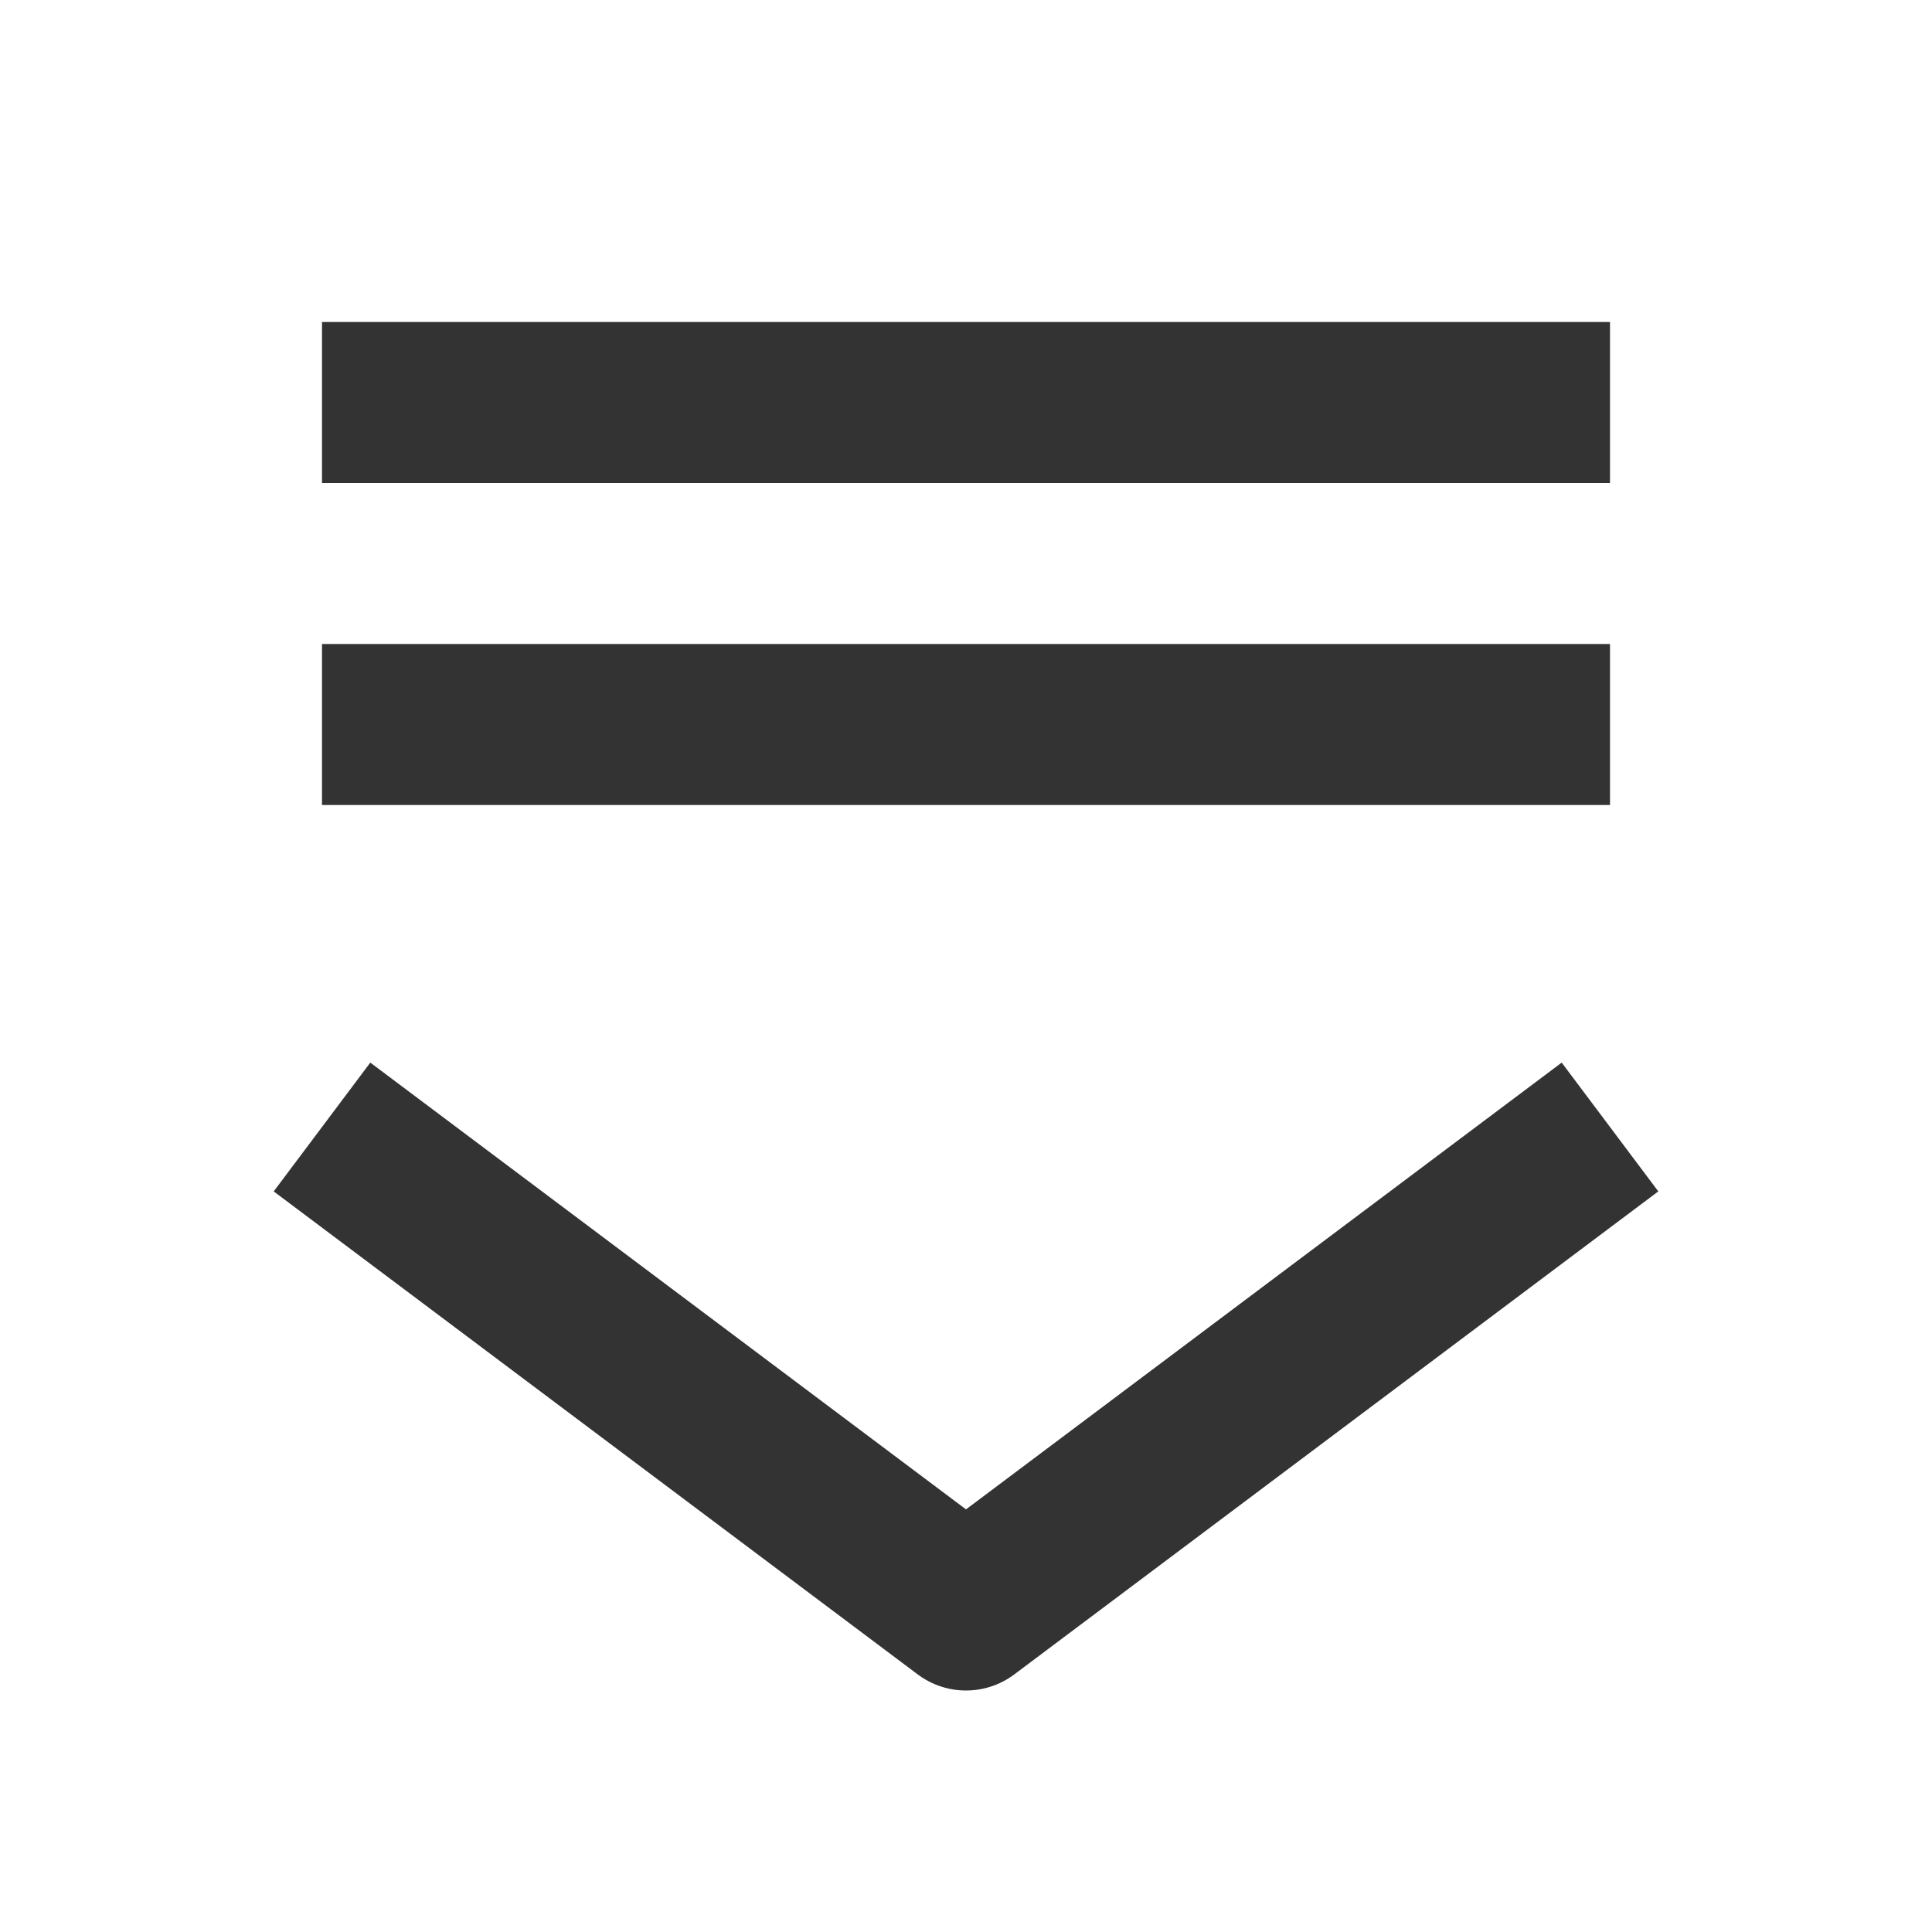 <?xml version="1.0" encoding="UTF-8" standalone="no"?>
<svg
   width="24"
   height="24"
   viewBox="0 0 24 24"
   fill="none"
   version="1.1"
   id="svg3"
   sodipodi:docname="select-2.svg"
   inkscape:version="1.4 (86a8ad7, 2024-10-11)"
   xmlns:inkscape="http://www.inkscape.org/namespaces/inkscape"
   xmlns:sodipodi="http://sodipodi.sourceforge.net/DTD/sodipodi-0.dtd"
   xmlns="http://www.w3.org/2000/svg"
   xmlns:svg="http://www.w3.org/2000/svg">
  <defs
     id="defs3" />
  <sodipodi:namedview
     id="namedview3"
     pagecolor="#ffffff"
     bordercolor="#000000"
     borderopacity="0.25"
     inkscape:showpageshadow="2"
     inkscape:pageopacity="0.0"
     inkscape:pagecheckerboard="0"
     inkscape:deskcolor="#d1d1d1"
     inkscape:zoom="16.979167"
     inkscape:cx="24"
     inkscape:cy="19.288344"
     inkscape:window-width="1920"
     inkscape:window-height="1017"
     inkscape:window-x="-8"
     inkscape:window-y="-8"
     inkscape:window-maximized="1"
     inkscape:current-layer="svg3" />
  <g
     id="g3"
     transform="scale(0.5)">
    <path
       d="M 40,28 24,40 8,28"
       stroke="#333333"
       stroke-width="4"
       stroke-linecap="butt"
       stroke-linejoin="round"
       id="path1" />
    <path
       d="M 8,10 H 40"
       stroke="#333333"
       stroke-width="4"
       stroke-linecap="butt"
       id="path2" />
    <path
       d="M 8,18 H 40"
       stroke="#333333"
       stroke-width="4"
       stroke-linecap="butt"
       id="path3" />
  </g>
</svg>
